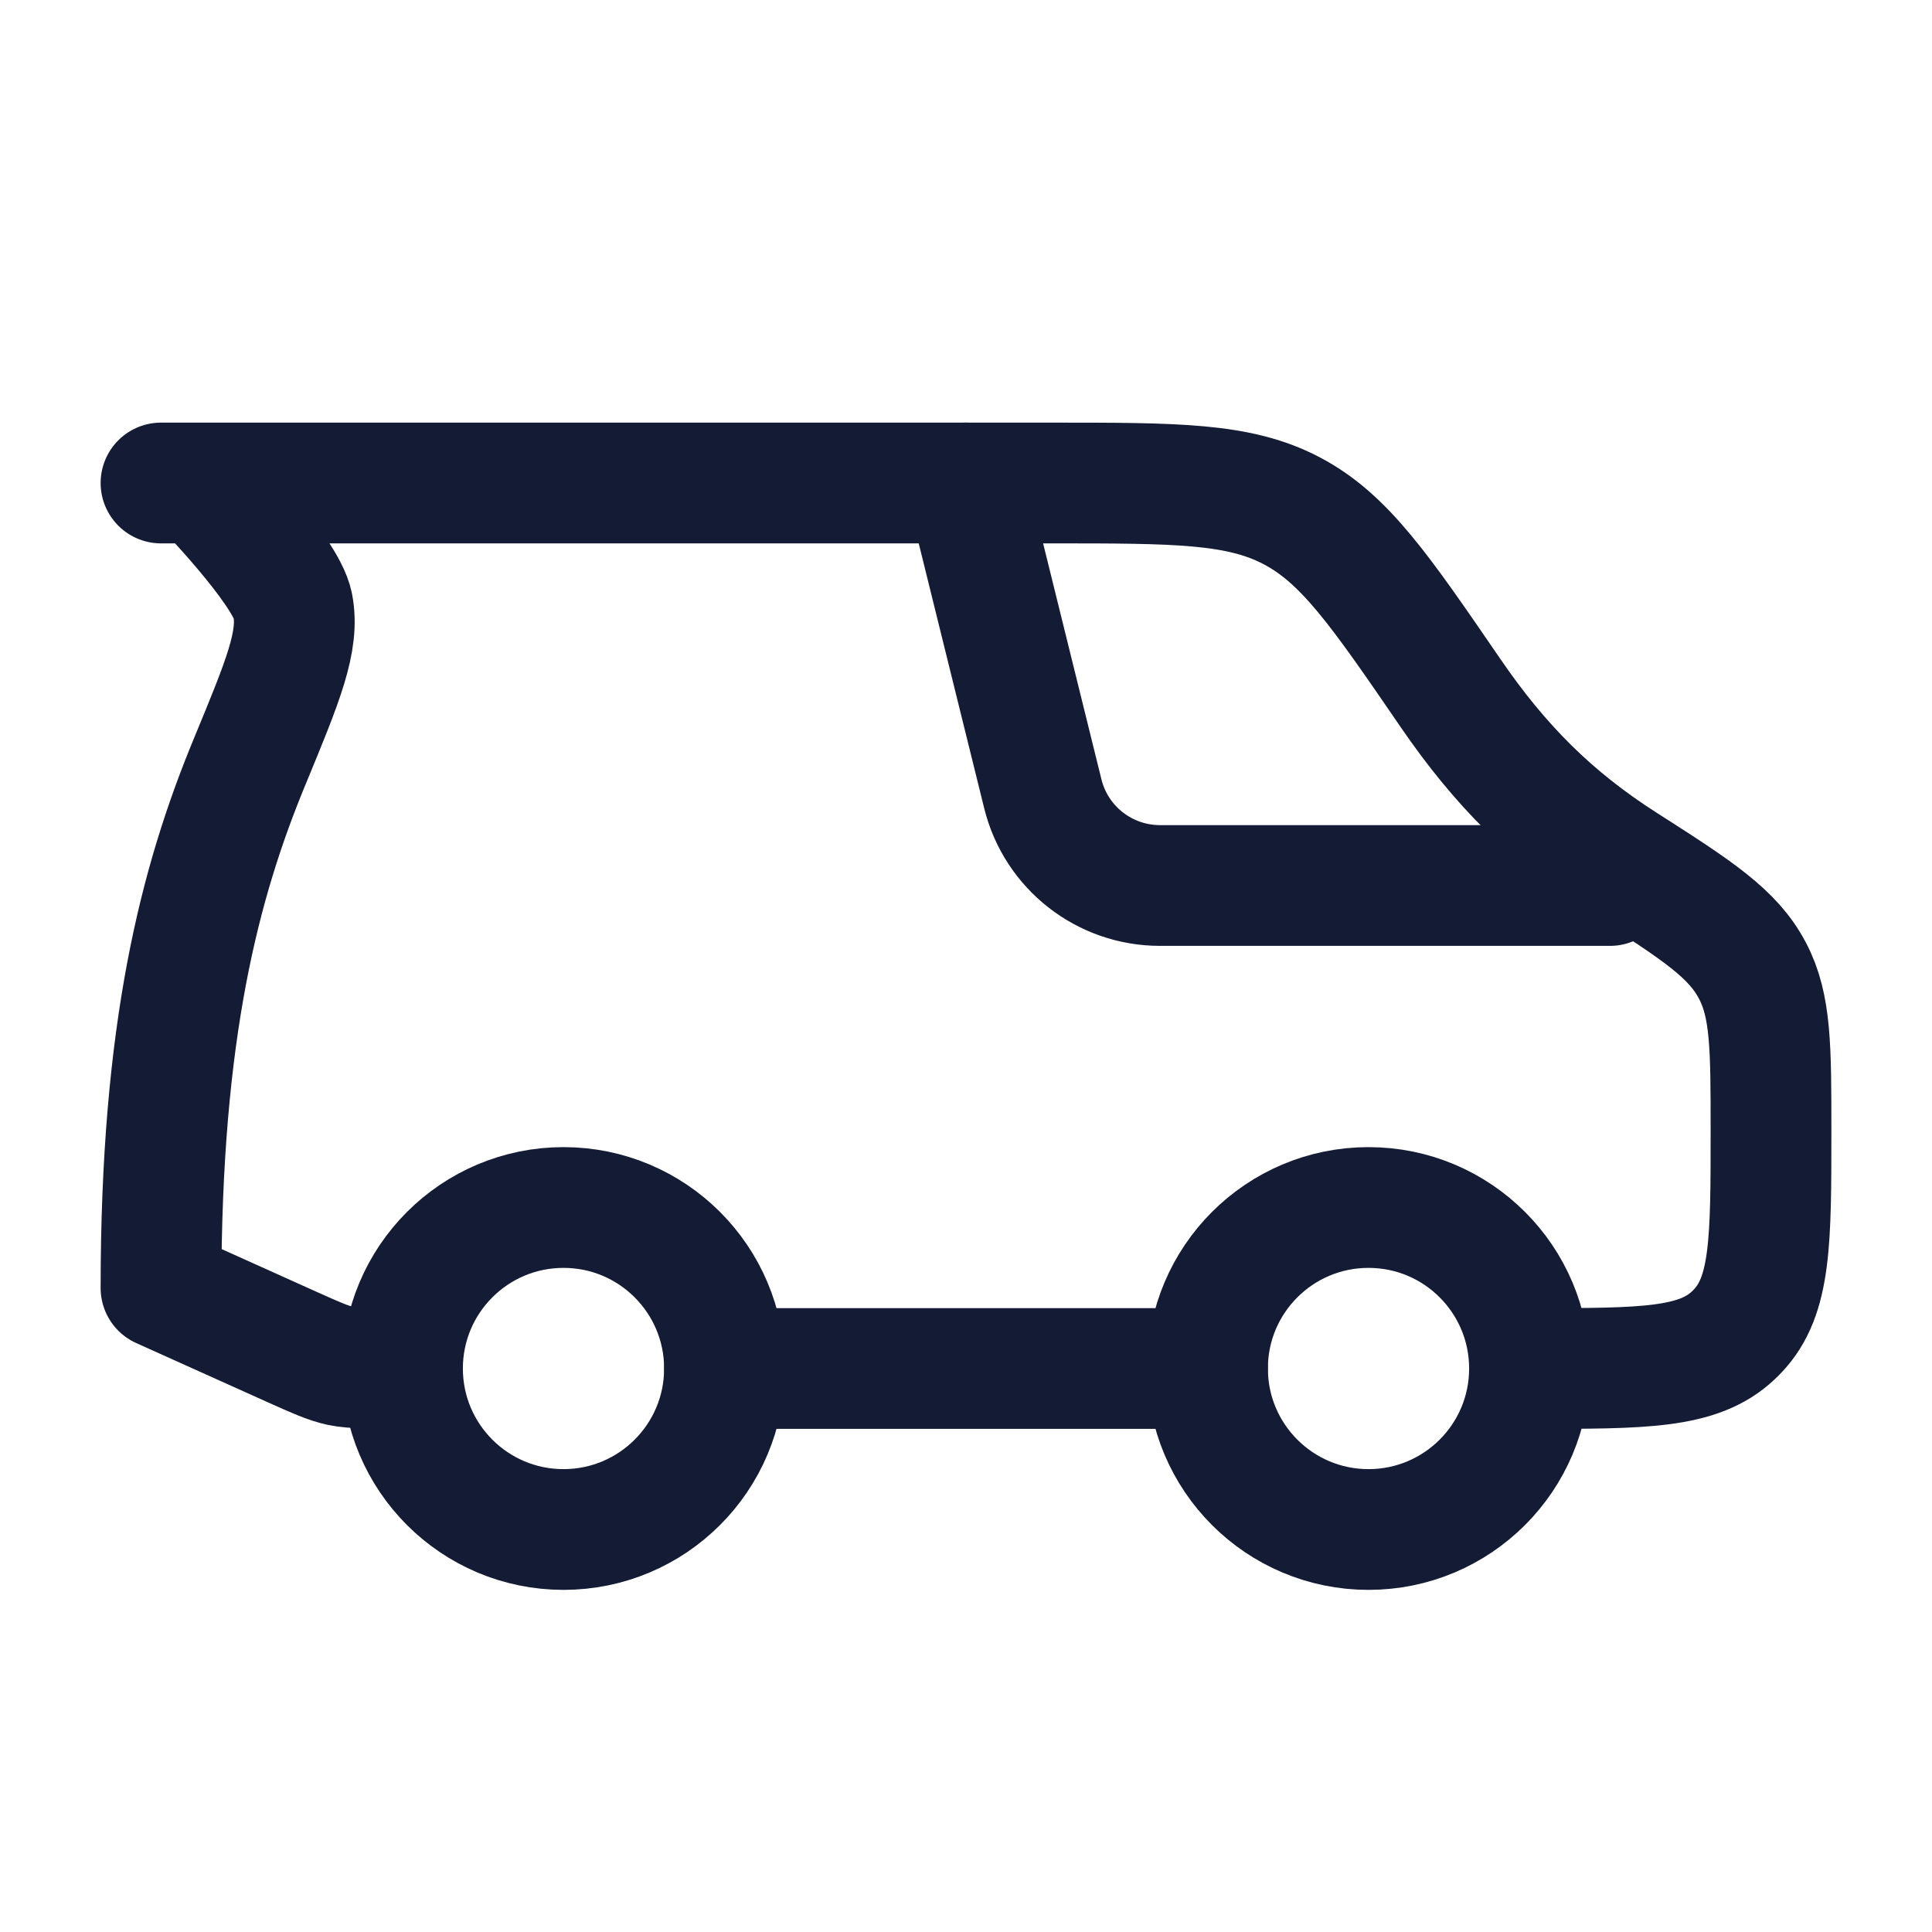 <svg width="24" height="24" viewBox="0 0 24 24" fill="none" xmlns="http://www.w3.org/2000/svg">
<path d="M12 6L12.954 9.86C13.119 10.53 13.72 11 14.41 11H20" stroke="#141B34" stroke-width="1.5" stroke-linecap="round" stroke-linejoin="round"/>
<path d="M2 6H13.069C14.618 6 15.392 6 16.048 6.346C16.705 6.692 17.143 7.331 18.018 8.608C18.632 9.504 19.276 10.154 20.183 10.733C21.095 11.315 21.529 11.6 21.769 12.057C22 12.494 22 13.012 22 14.049C22 15.416 22 16.099 21.587 16.533C21.57 16.552 21.552 16.57 21.533 16.587C21.099 17 20.416 17 19.049 17M5 17C4.679 17 4.385 17 4.229 16.967C4.074 16.933 3.928 16.867 3.635 16.736L2 16C2 12.806 2.479 10.962 3.106 9.45C3.516 8.458 3.722 7.962 3.637 7.521C3.552 7.079 2.5 6 2.5 6M9 17H15" stroke="#141B34" stroke-width="1.5" stroke-linecap="round" stroke-linejoin="round"/>
<circle cx="17" cy="17" r="2" stroke="#141B34" stroke-width="1.5"/>
<circle cx="7" cy="17" r="2" stroke="#141B34" stroke-width="1.5"/>
</svg>
